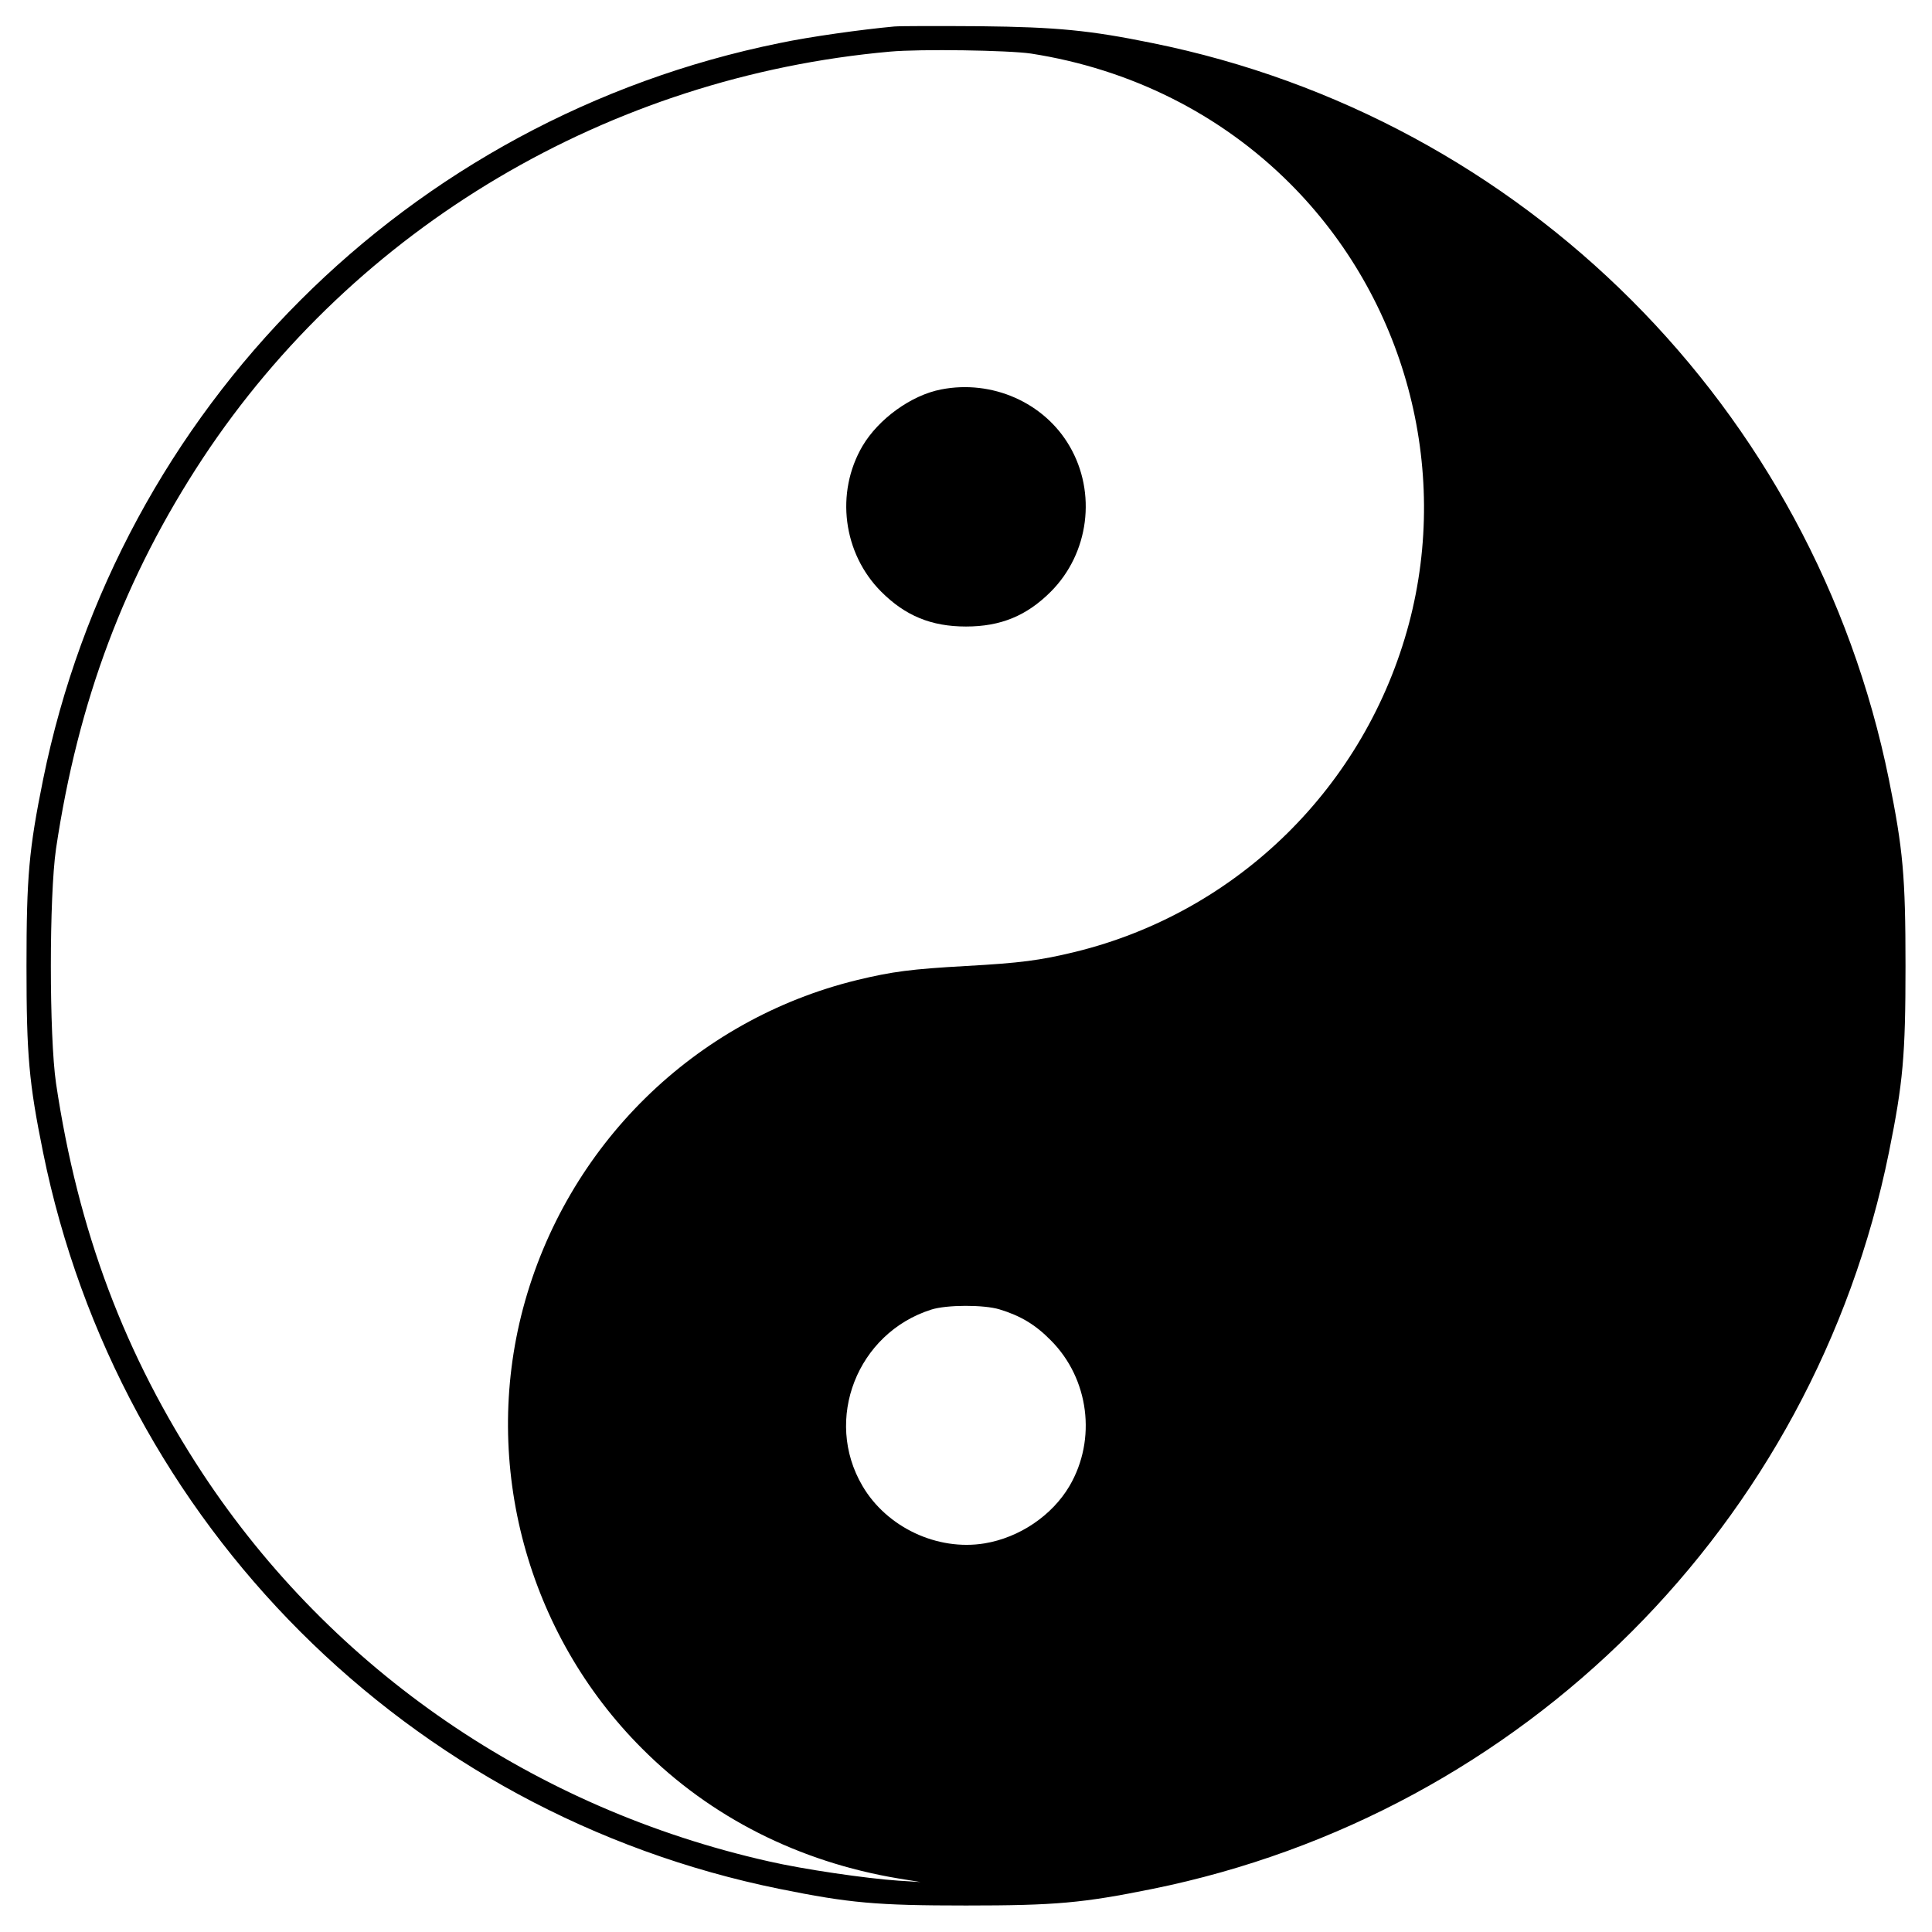 <?xml version="1.0" standalone="no"?>
<!DOCTYPE svg PUBLIC "-//W3C//DTD SVG 20010904//EN"
 "http://www.w3.org/TR/2001/REC-SVG-20010904/DTD/svg10.dtd">
<svg version="1.0" xmlns="http://www.w3.org/2000/svg"
 width="700pt" height="700pt" viewBox="0 0 700 700"
 preserveAspectRatio="xMidYMid meet">
<g transform="translate(0,700) scale(0.1,-0.1)"
fill="#000000" stroke="none">
<path d="M3240 6904 c-119 -11 -306 -37 -415 -60 -1346 -273 -2396 -1323
-2669 -2669 -51 -252 -60 -350 -60 -675 0 -325 9 -423 60 -675 273 -1346 1323
-2396 2669 -2669 252 -51 350 -60 675 -60 325 0 423 9 675 60 1346 273 2396
1323 2669 2669 51 252 60 350 60 675 0 325 -9 423 -60 675 -273 1346 -1324
2397 -2669 2669 -225 46 -346 58 -625 61 -146 1 -285 1 -310 -1z m495 -98
c361 -56 687 -219 939 -471 416 -416 581 -1028 431 -1594 -157 -590 -621
-1046 -1210 -1190 -128 -31 -198 -40 -395 -51 -197 -11 -267 -20 -395 -51
-589 -144 -1053 -600 -1210 -1190 -150 -566 15 -1178 431 -1594 248 -249 569
-411 929 -471 l80 -13 -80 5 c-117 8 -344 41 -470 70 -848 191 -1579 691
-2050 1404 -283 430 -452 879 -532 1415 -25 172 -25 678 0 850 80 536 249 985
532 1415 554 838 1472 1382 2490 1473 110 10 428 5 510 -7z m-114 -4550 c76
-23 130 -55 186 -112 139 -139 167 -359 68 -528 -63 -107 -181 -187 -308 -208
-171 -28 -354 58 -442 208 -142 241 -19 554 249 639 56 18 191 18 247 1z"/>
<path d="M3410 5589 c-109 -21 -227 -107 -285 -205 -99 -169 -71 -389 68 -528
87 -87 181 -126 307 -126 126 0 220 39 307 126 139 139 167 359 68 528 -92
158 -281 241 -465 205z"/>
</g>
</svg>
